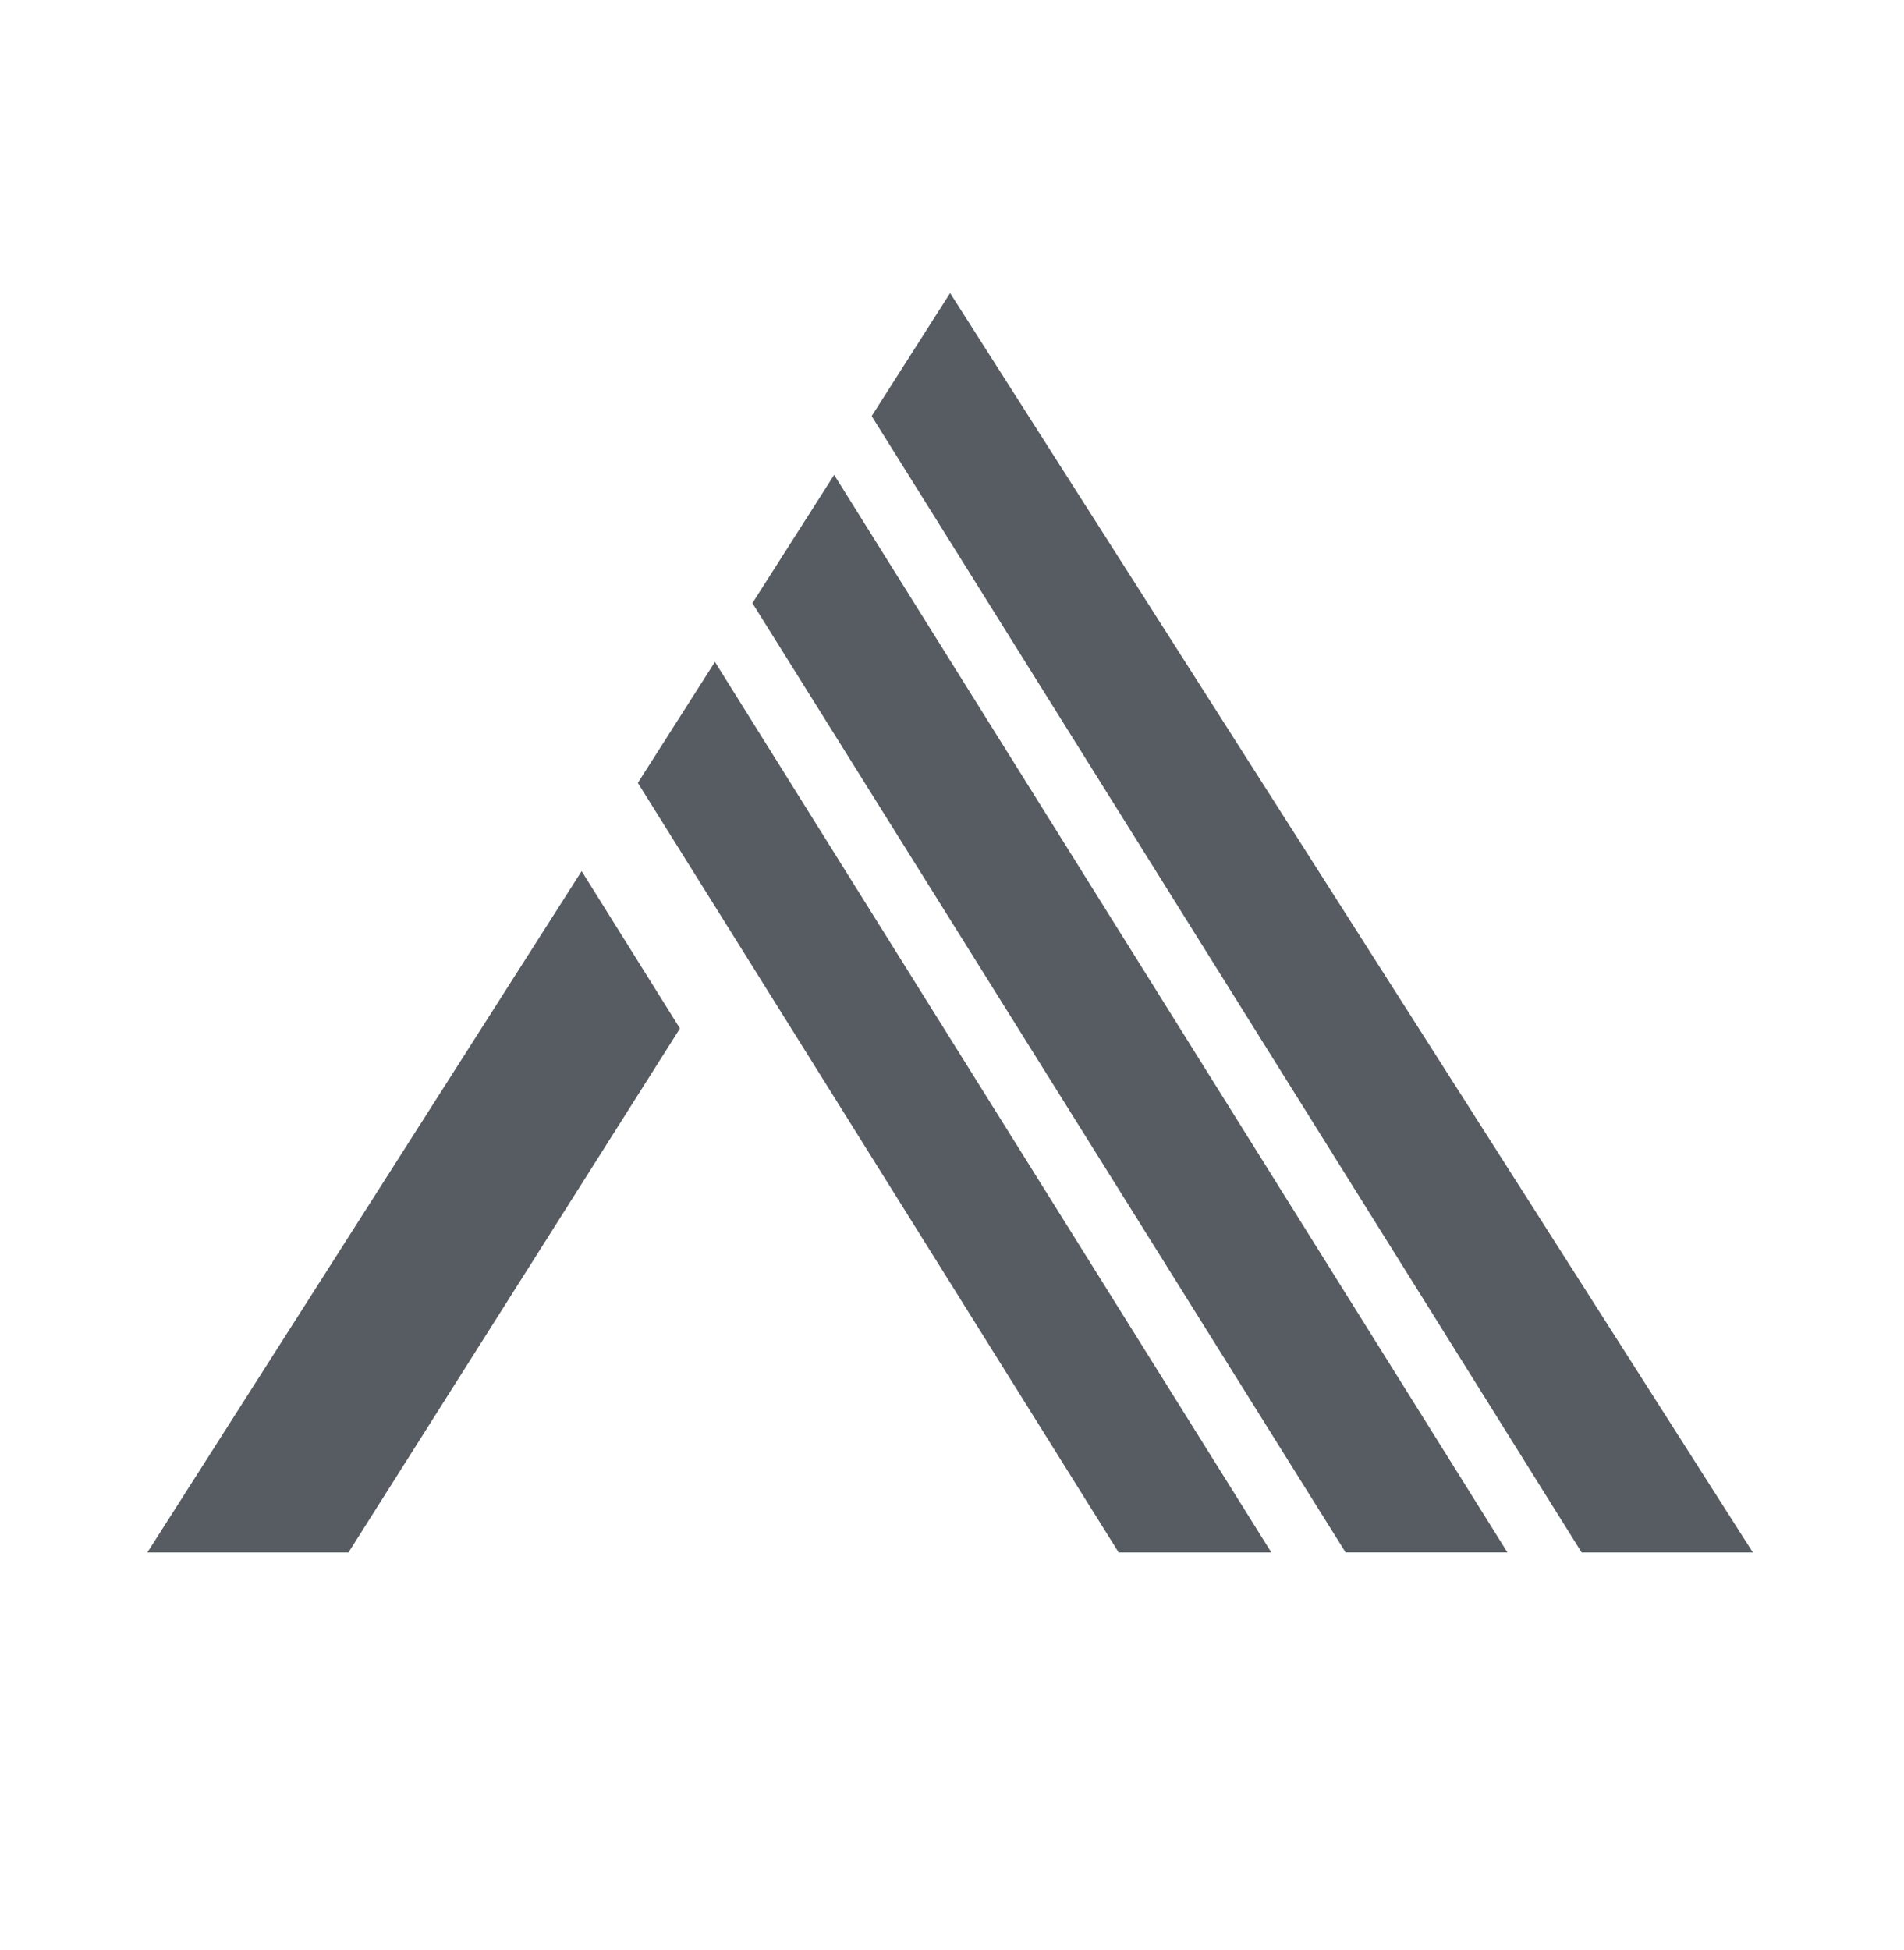 <svg width="42" height="43" viewBox="0 0 42 43" xmlns="http://www.w3.org/2000/svg">
    <path d="m12.83 19.213 2.169 3.47-7.313 11.558H3.25l9.58-15.028zm2.941-4.614 12.274 19.642h-3.368L14.07 17.267l1.7-2.668zm2.63-4.125L33.253 34.24h-3.57L16.597 13.302l1.803-2.828zm2.557-4.011 17.709 27.778H34.89L19.228 9.177l1.73-2.714z" fill="#575B62" fill-rule="nonzero"/>
</svg>
